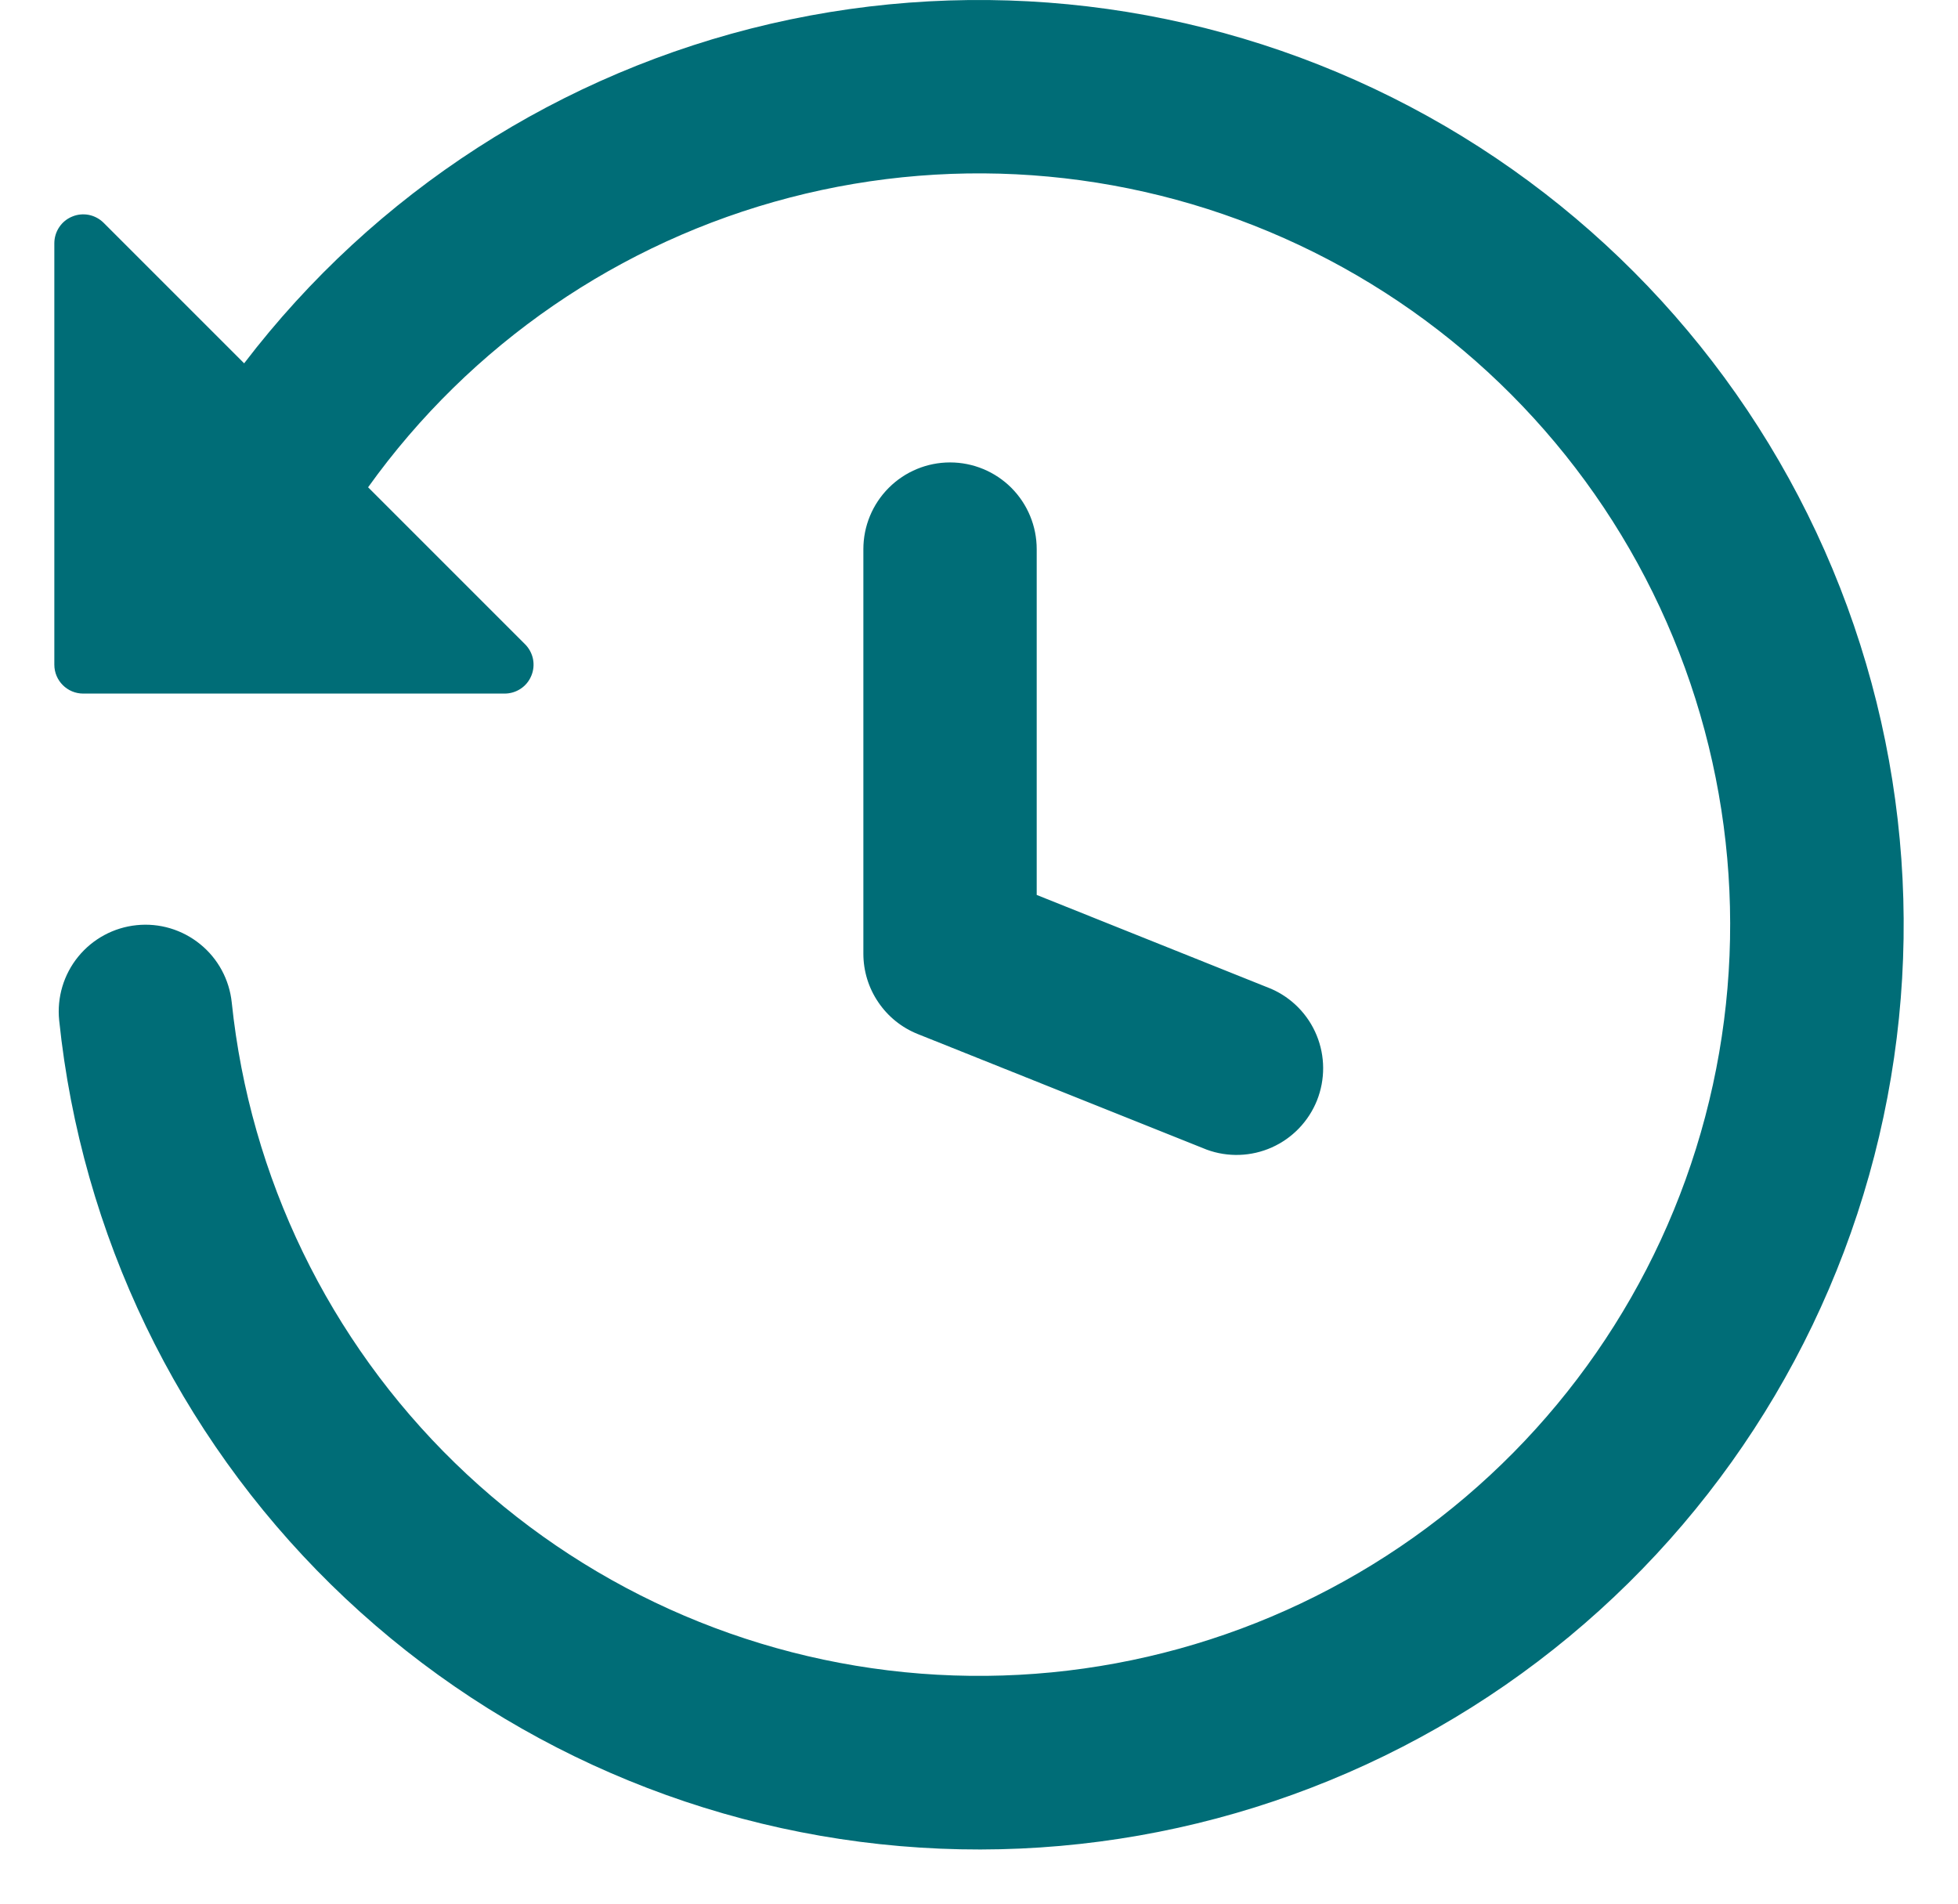 <svg width="36" height="35" viewBox="0 0 36 35" fill="none" xmlns="http://www.w3.org/2000/svg">
<path fill-rule="evenodd" clip-rule="evenodd" d="M4.49 6.681L1.906 4.097C1.832 4.023 1.737 3.972 1.634 3.951C1.531 3.931 1.424 3.941 1.327 3.982C1.229 4.022 1.146 4.09 1.088 4.178C1.03 4.265 0.999 4.368 0.999 4.473V12.221C0.999 12.514 1.237 12.752 1.53 12.752H9.278C9.383 12.752 9.486 12.721 9.573 12.663C9.661 12.605 9.729 12.522 9.769 12.424C9.81 12.327 9.82 12.22 9.8 12.117C9.779 12.014 9.728 11.919 9.654 11.845L6.768 8.959C8.649 6.332 11.392 4.447 14.519 3.633C17.646 2.819 20.959 3.127 23.883 4.504C26.806 5.88 29.155 8.238 30.519 11.167C31.884 14.096 32.178 17.411 31.351 20.535C30.525 23.658 28.629 26.393 25.994 28.264C23.359 30.134 20.152 31.021 16.93 30.771C13.709 30.521 10.677 29.15 8.362 26.895C6.047 24.641 4.596 21.646 4.261 18.432C4.217 18.012 4.009 17.625 3.68 17.359C3.352 17.092 2.931 16.966 2.511 17.01C2.09 17.053 1.704 17.262 1.437 17.59C1.17 17.918 1.045 18.339 1.088 18.76C1.497 22.694 3.264 26.362 6.086 29.133C8.908 31.904 12.608 33.605 16.549 33.942C20.489 34.28 24.424 33.233 27.676 30.982C30.928 28.731 33.294 25.416 34.365 21.609C35.437 17.802 35.148 13.74 33.548 10.123C31.947 6.506 29.136 3.561 25.598 1.793C22.06 0.025 18.017 -0.454 14.164 0.438C10.31 1.331 6.889 3.538 4.488 6.681H4.49ZM17.468 8.502C17.89 8.502 18.296 8.67 18.595 8.969C18.893 9.268 19.061 9.673 19.061 10.096V16.454L23.371 18.18C23.75 18.345 24.051 18.652 24.208 19.035C24.366 19.419 24.367 19.848 24.214 20.233C24.06 20.617 23.762 20.927 23.384 21.096C23.006 21.265 22.576 21.28 22.187 21.137L16.875 19.012C16.579 18.894 16.326 18.69 16.148 18.426C15.969 18.163 15.874 17.852 15.874 17.534V10.096C15.874 9.673 16.042 9.268 16.341 8.969C16.64 8.67 17.045 8.502 17.468 8.502Z" fill="#006D77"/>
</svg>
